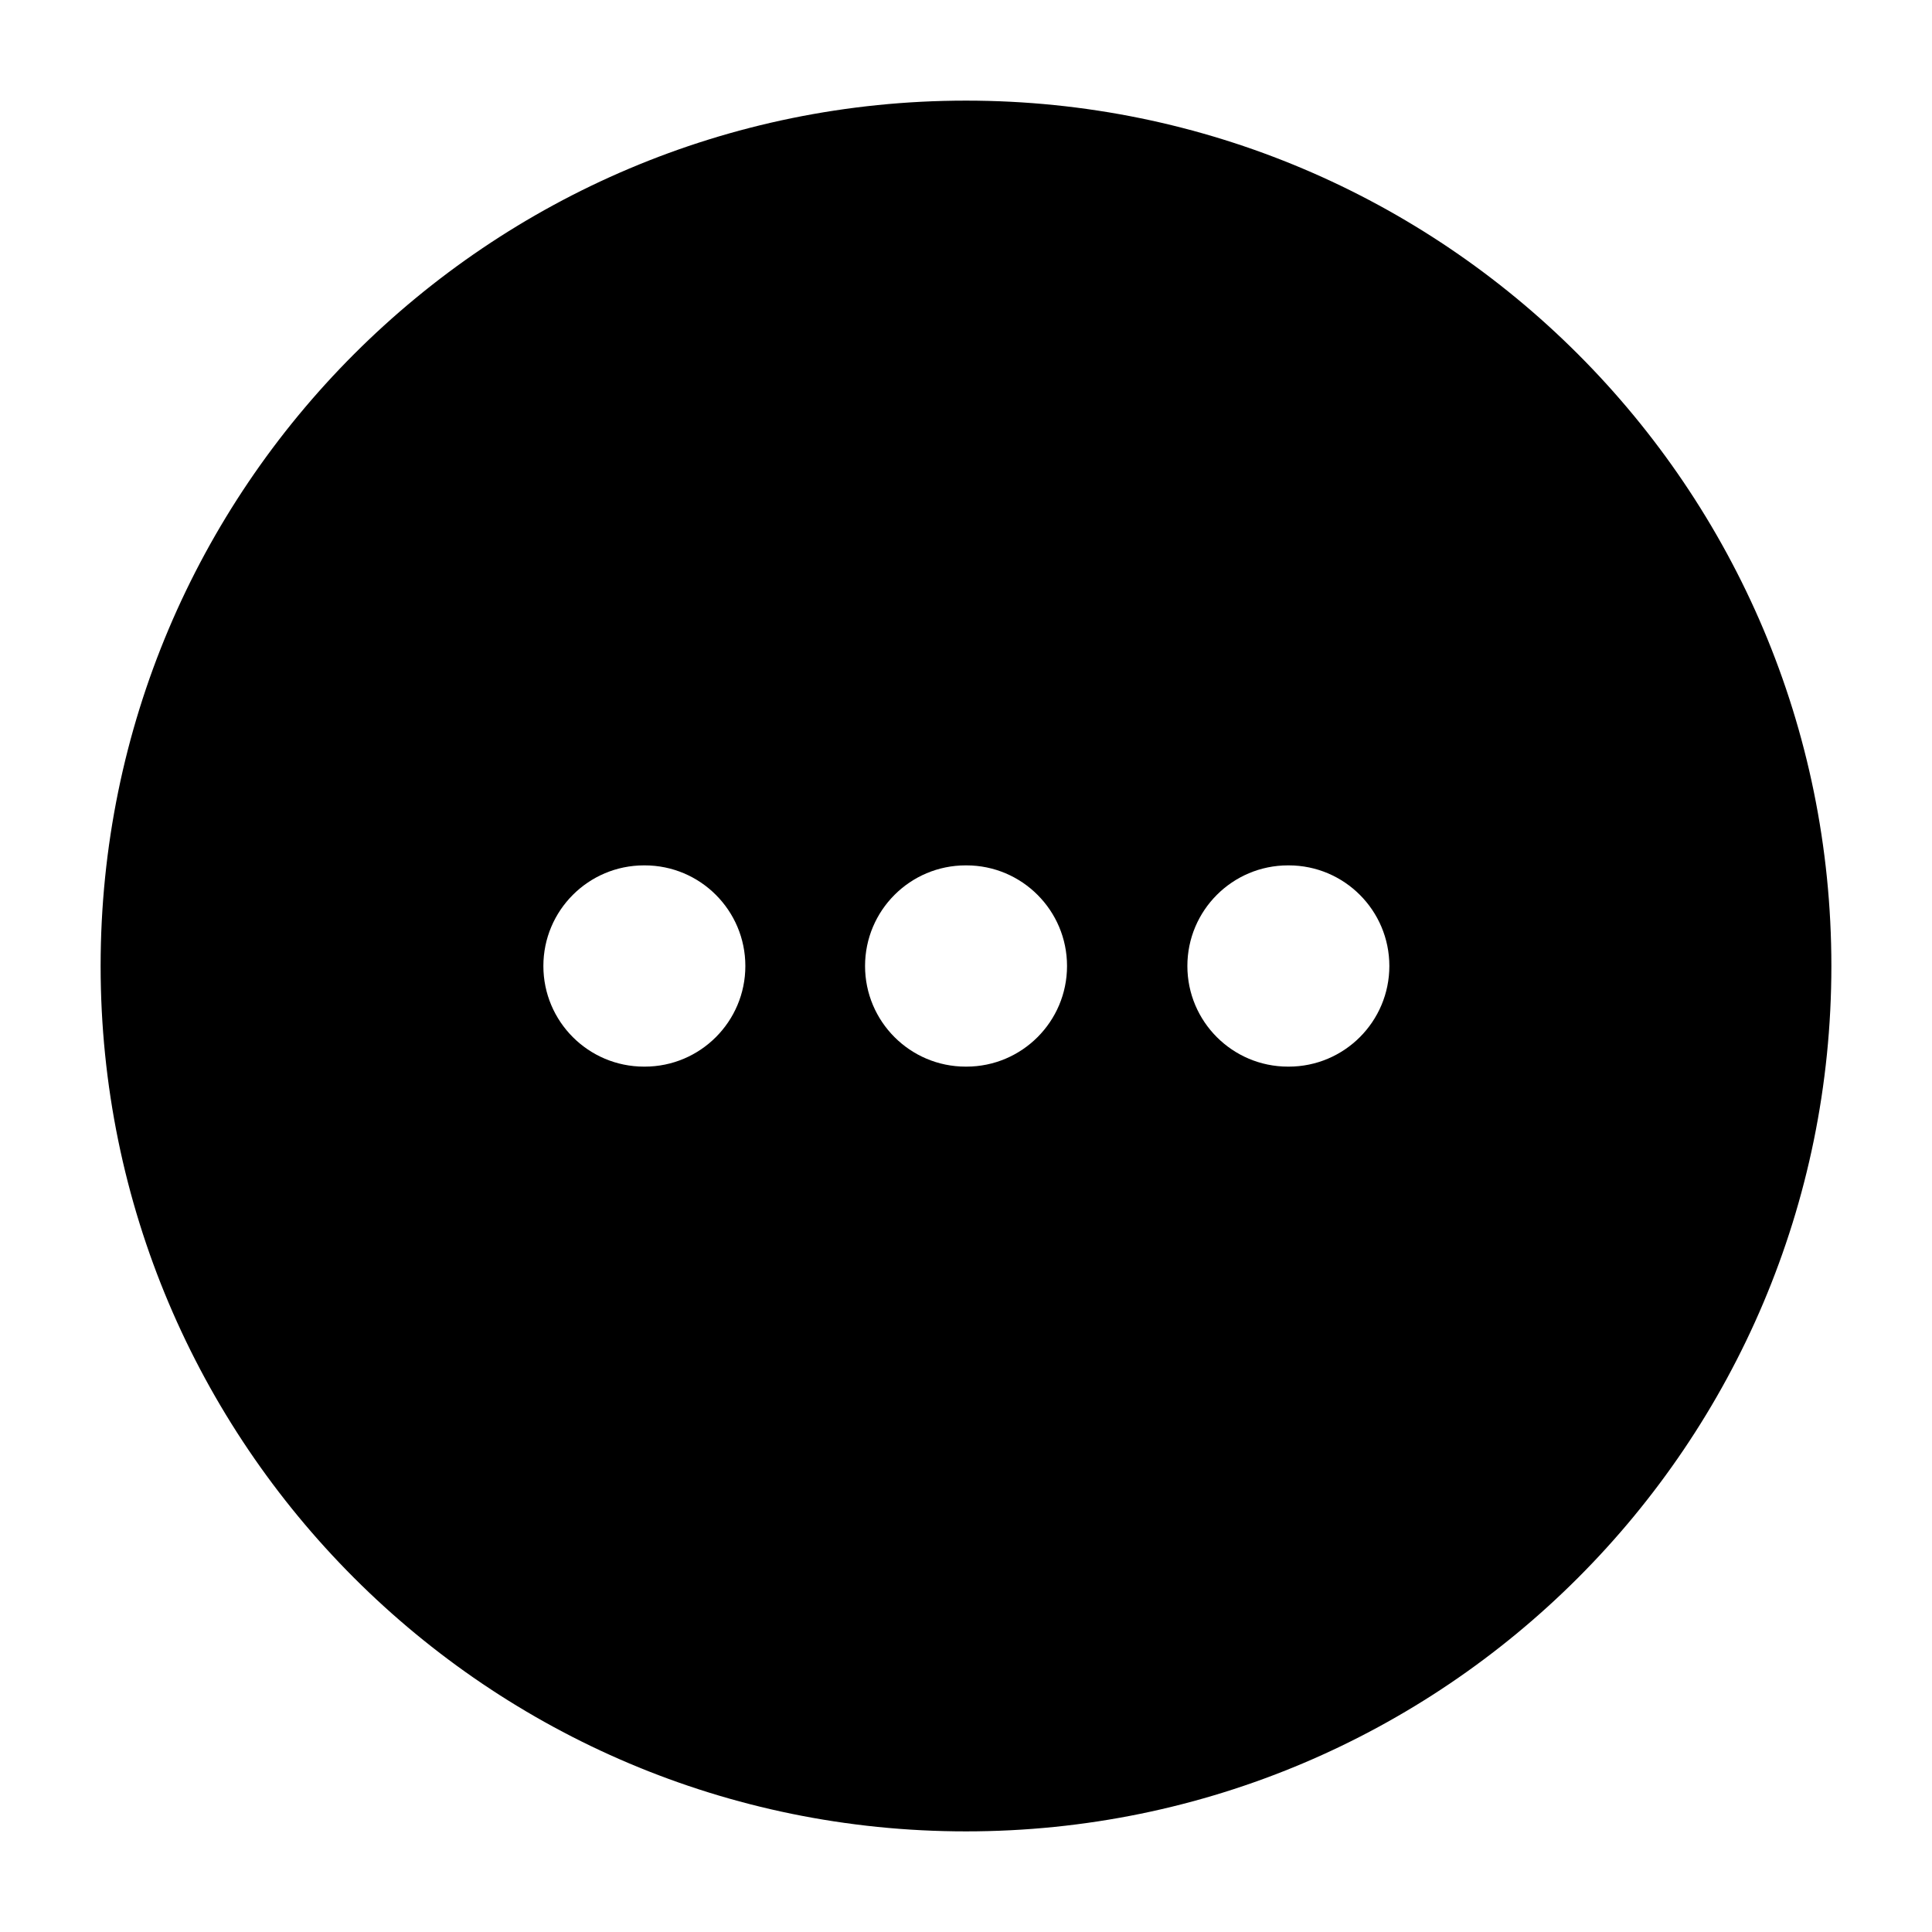 <svg width="24" height="24" viewBox="0 0 24 24" xmlns="http://www.w3.org/2000/svg">
    <path fill-rule="evenodd" clip-rule="evenodd" d="M12 22.75C6.063 22.75 1.25 17.937 1.25 12C1.25 6.063 6.063 1.25 12 1.25C17.937 1.25 22.75 6.063 22.75 12C22.75 17.937 17.937 22.75 12 22.75ZM11.996 10.75C11.306 10.75 10.746 11.31 10.746 12C10.746 12.69 11.306 13.25 11.996 13.25H12.005C12.695 13.25 13.255 12.69 13.255 12C13.255 11.31 12.695 10.75 12.005 10.75H11.996ZM14.75 12C14.75 11.31 15.31 10.75 16 10.75H16.009C16.699 10.75 17.259 11.31 17.259 12C17.259 12.69 16.699 13.25 16.009 13.25H16C15.31 13.25 14.75 12.69 14.75 12ZM8 10.75C7.31 10.75 6.75 11.31 6.75 12C6.75 12.69 7.31 13.25 8 13.25H8.009C8.699 13.25 9.259 12.69 9.259 12C9.259 11.31 8.699 10.75 8.009 10.75H8Z"/>
</svg>
